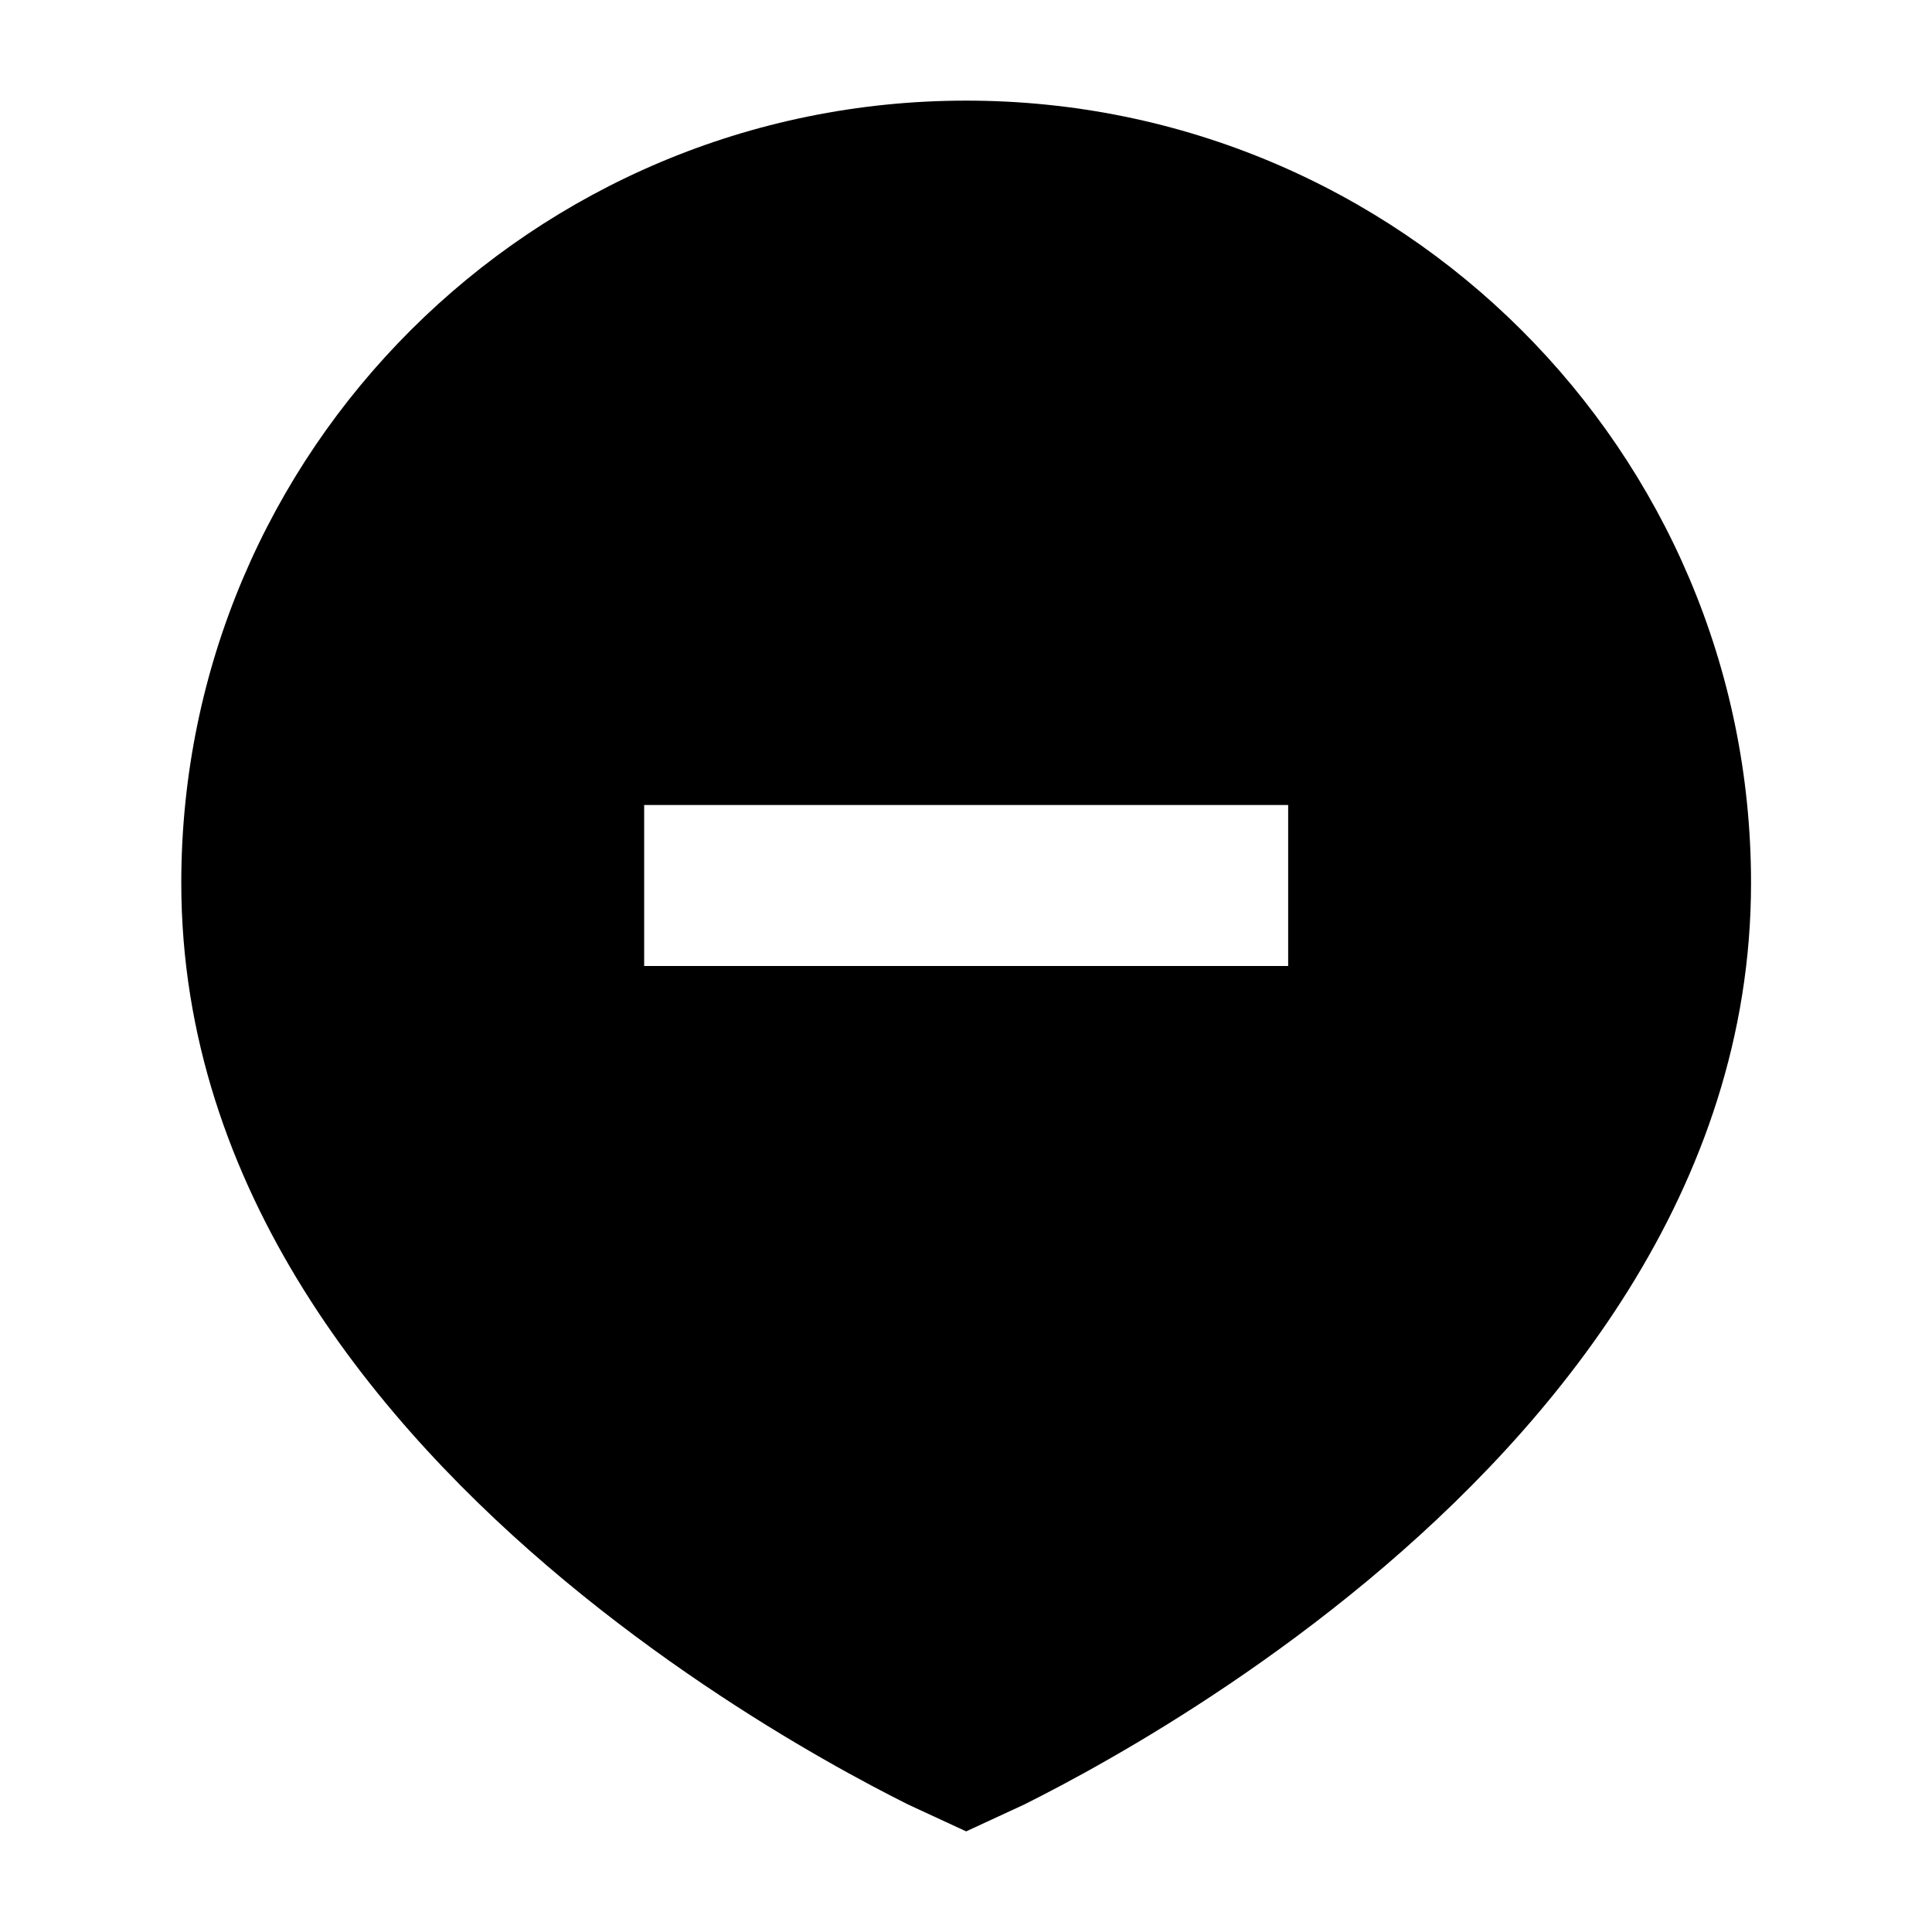 <svg width="24" height="24" viewBox="0 0 24 24" xmlns="http://www.w3.org/2000/svg">
    <path fill-rule="evenodd" clip-rule="evenodd" d="M10.222 21.848C10.658 22.098 11.023 22.287 11.28 22.416L12.002 22.75L12.724 22.416C12.981 22.287 13.346 22.098 13.782 21.848C14.652 21.351 15.815 20.61 16.982 19.641C19.291 17.723 21.752 14.791 21.752 10.968C21.752 5.601 17.387 1.25 12.002 1.25C6.617 1.25 2.252 5.601 2.252 10.968C2.252 14.791 4.713 17.723 7.022 19.641C8.189 20.61 9.352 21.351 10.222 21.848ZM16.002 10H8.002V12H16.002V10Z"/>
</svg>
